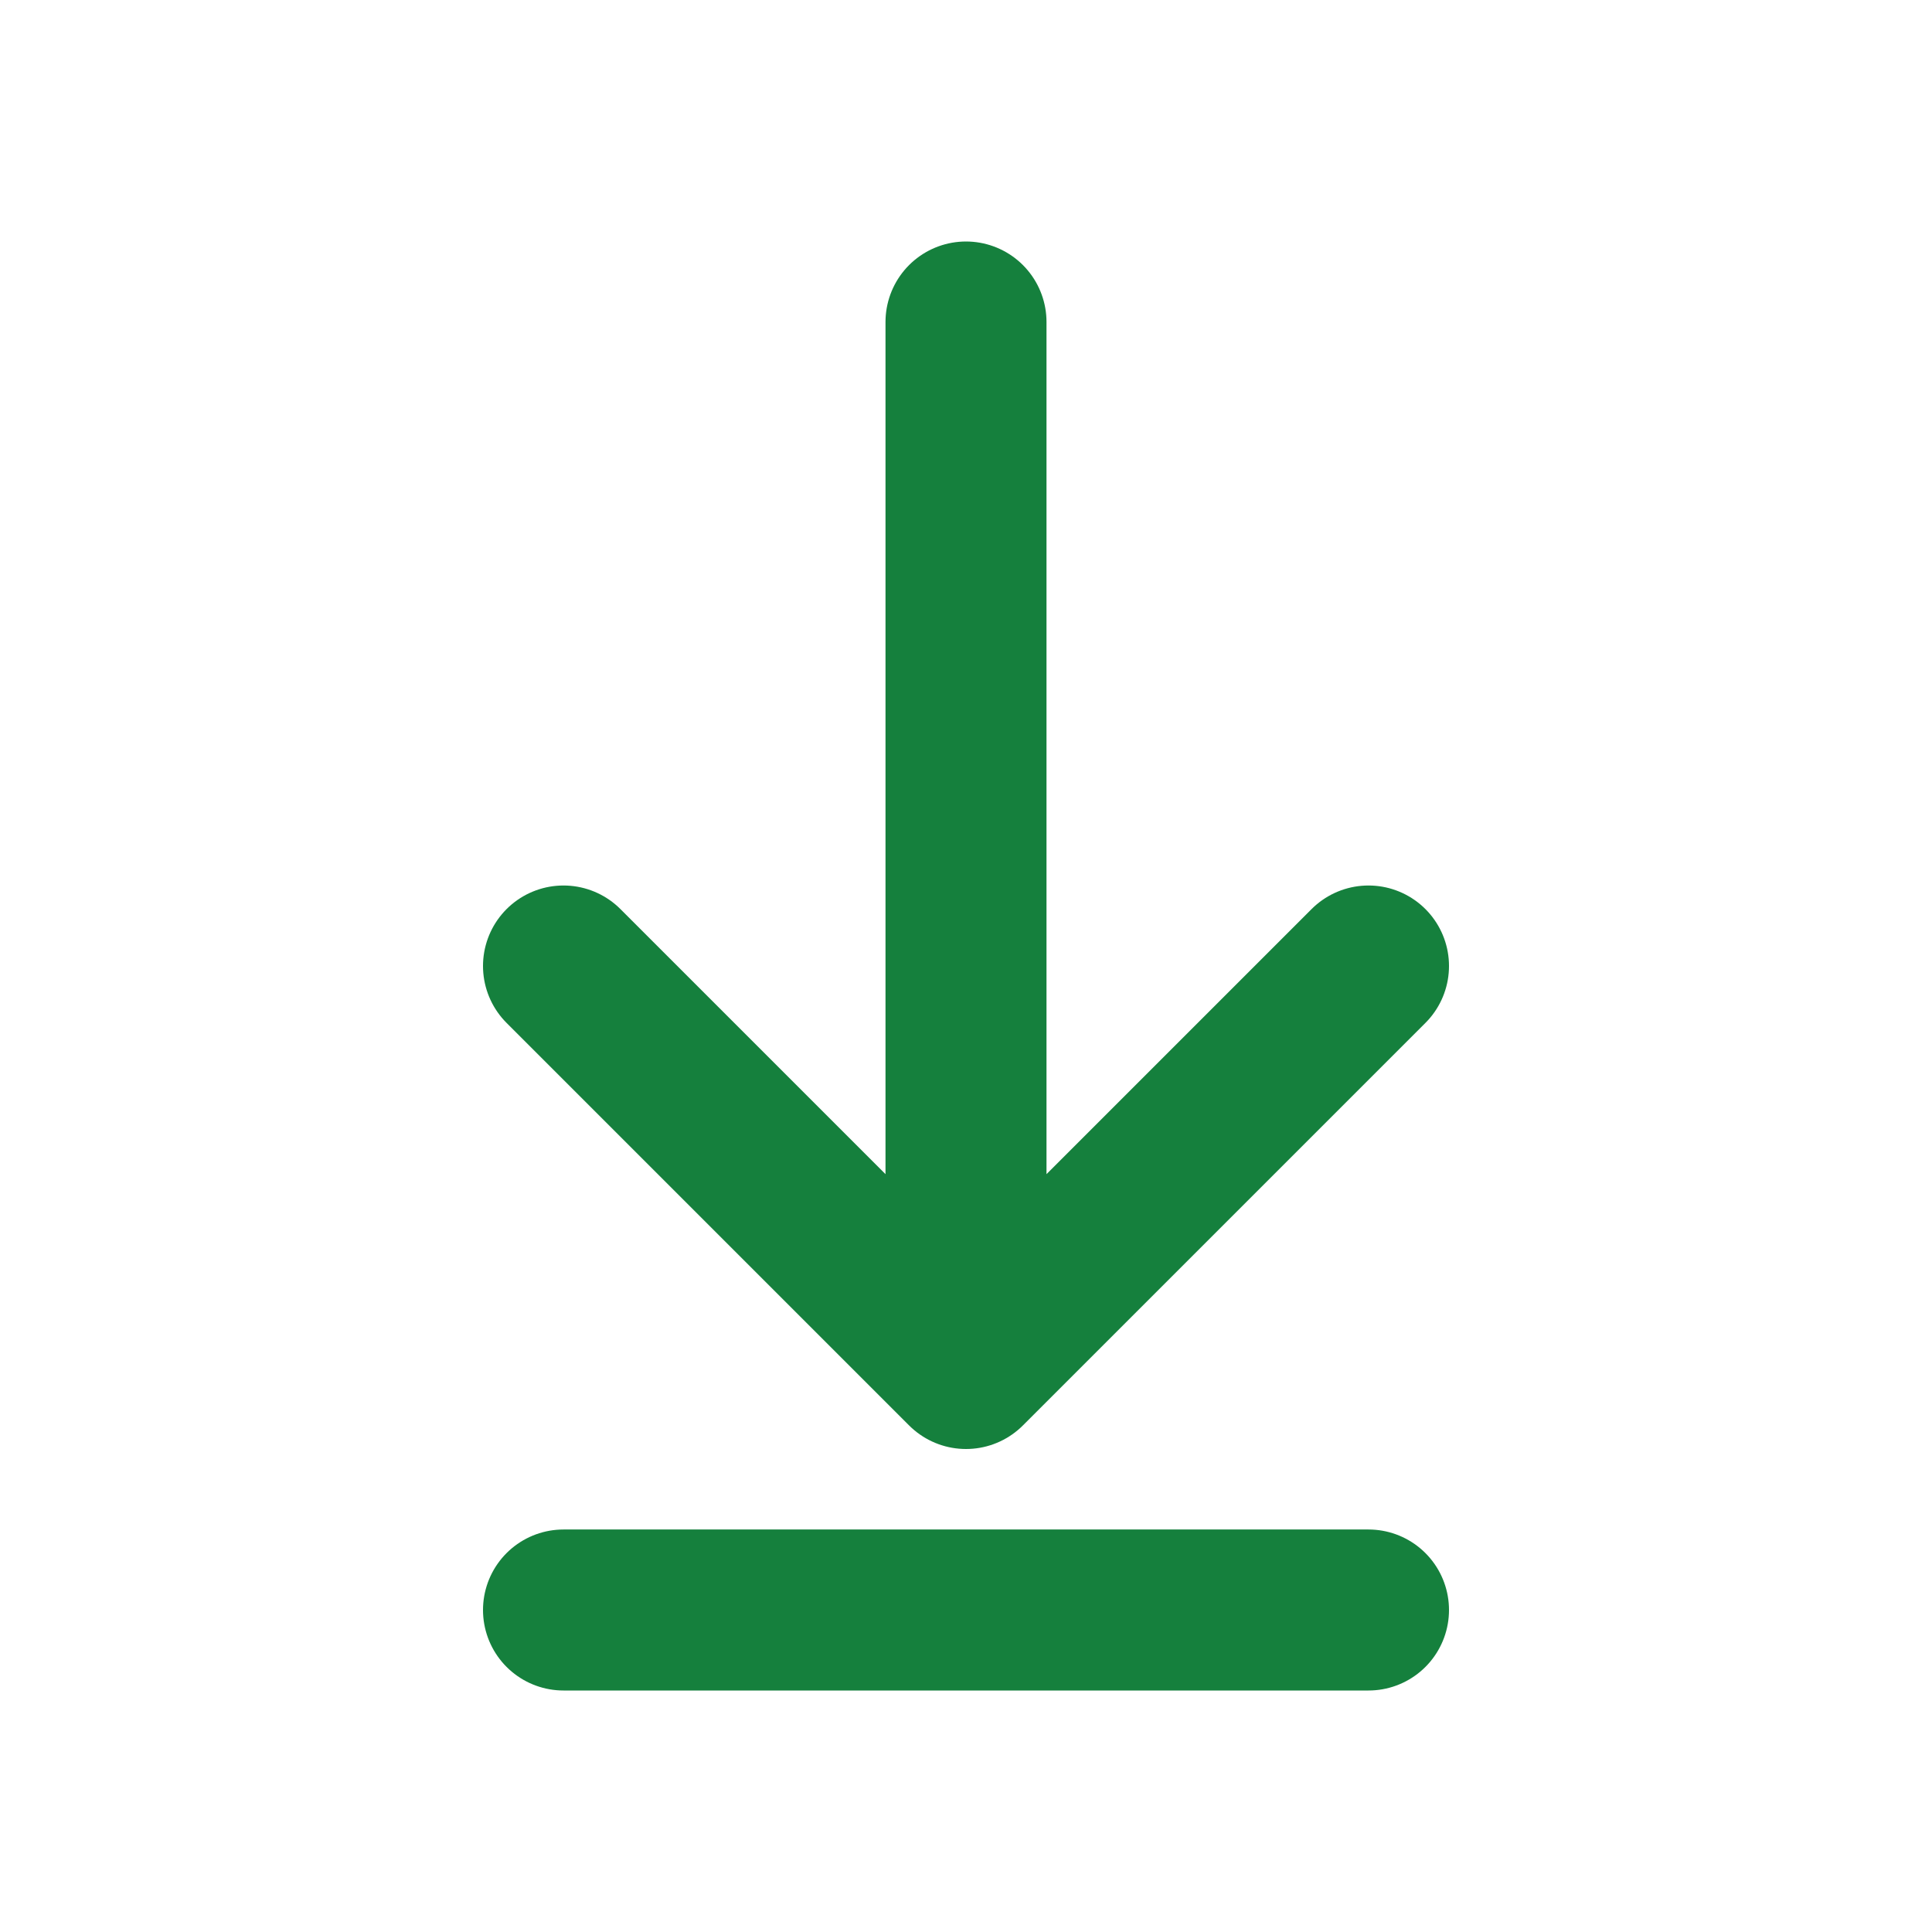 <svg width="800px" height="800px" viewBox="0 0 24 24" fill="none" xmlns="http://www.w3.org/2000/svg">
<path d="M17 12L12 17M12 17L7 12M12 17V4M17 20H7" stroke="#15803D" stroke-width="2" stroke-linecap="round" stroke-linejoin="round"/>
</svg>